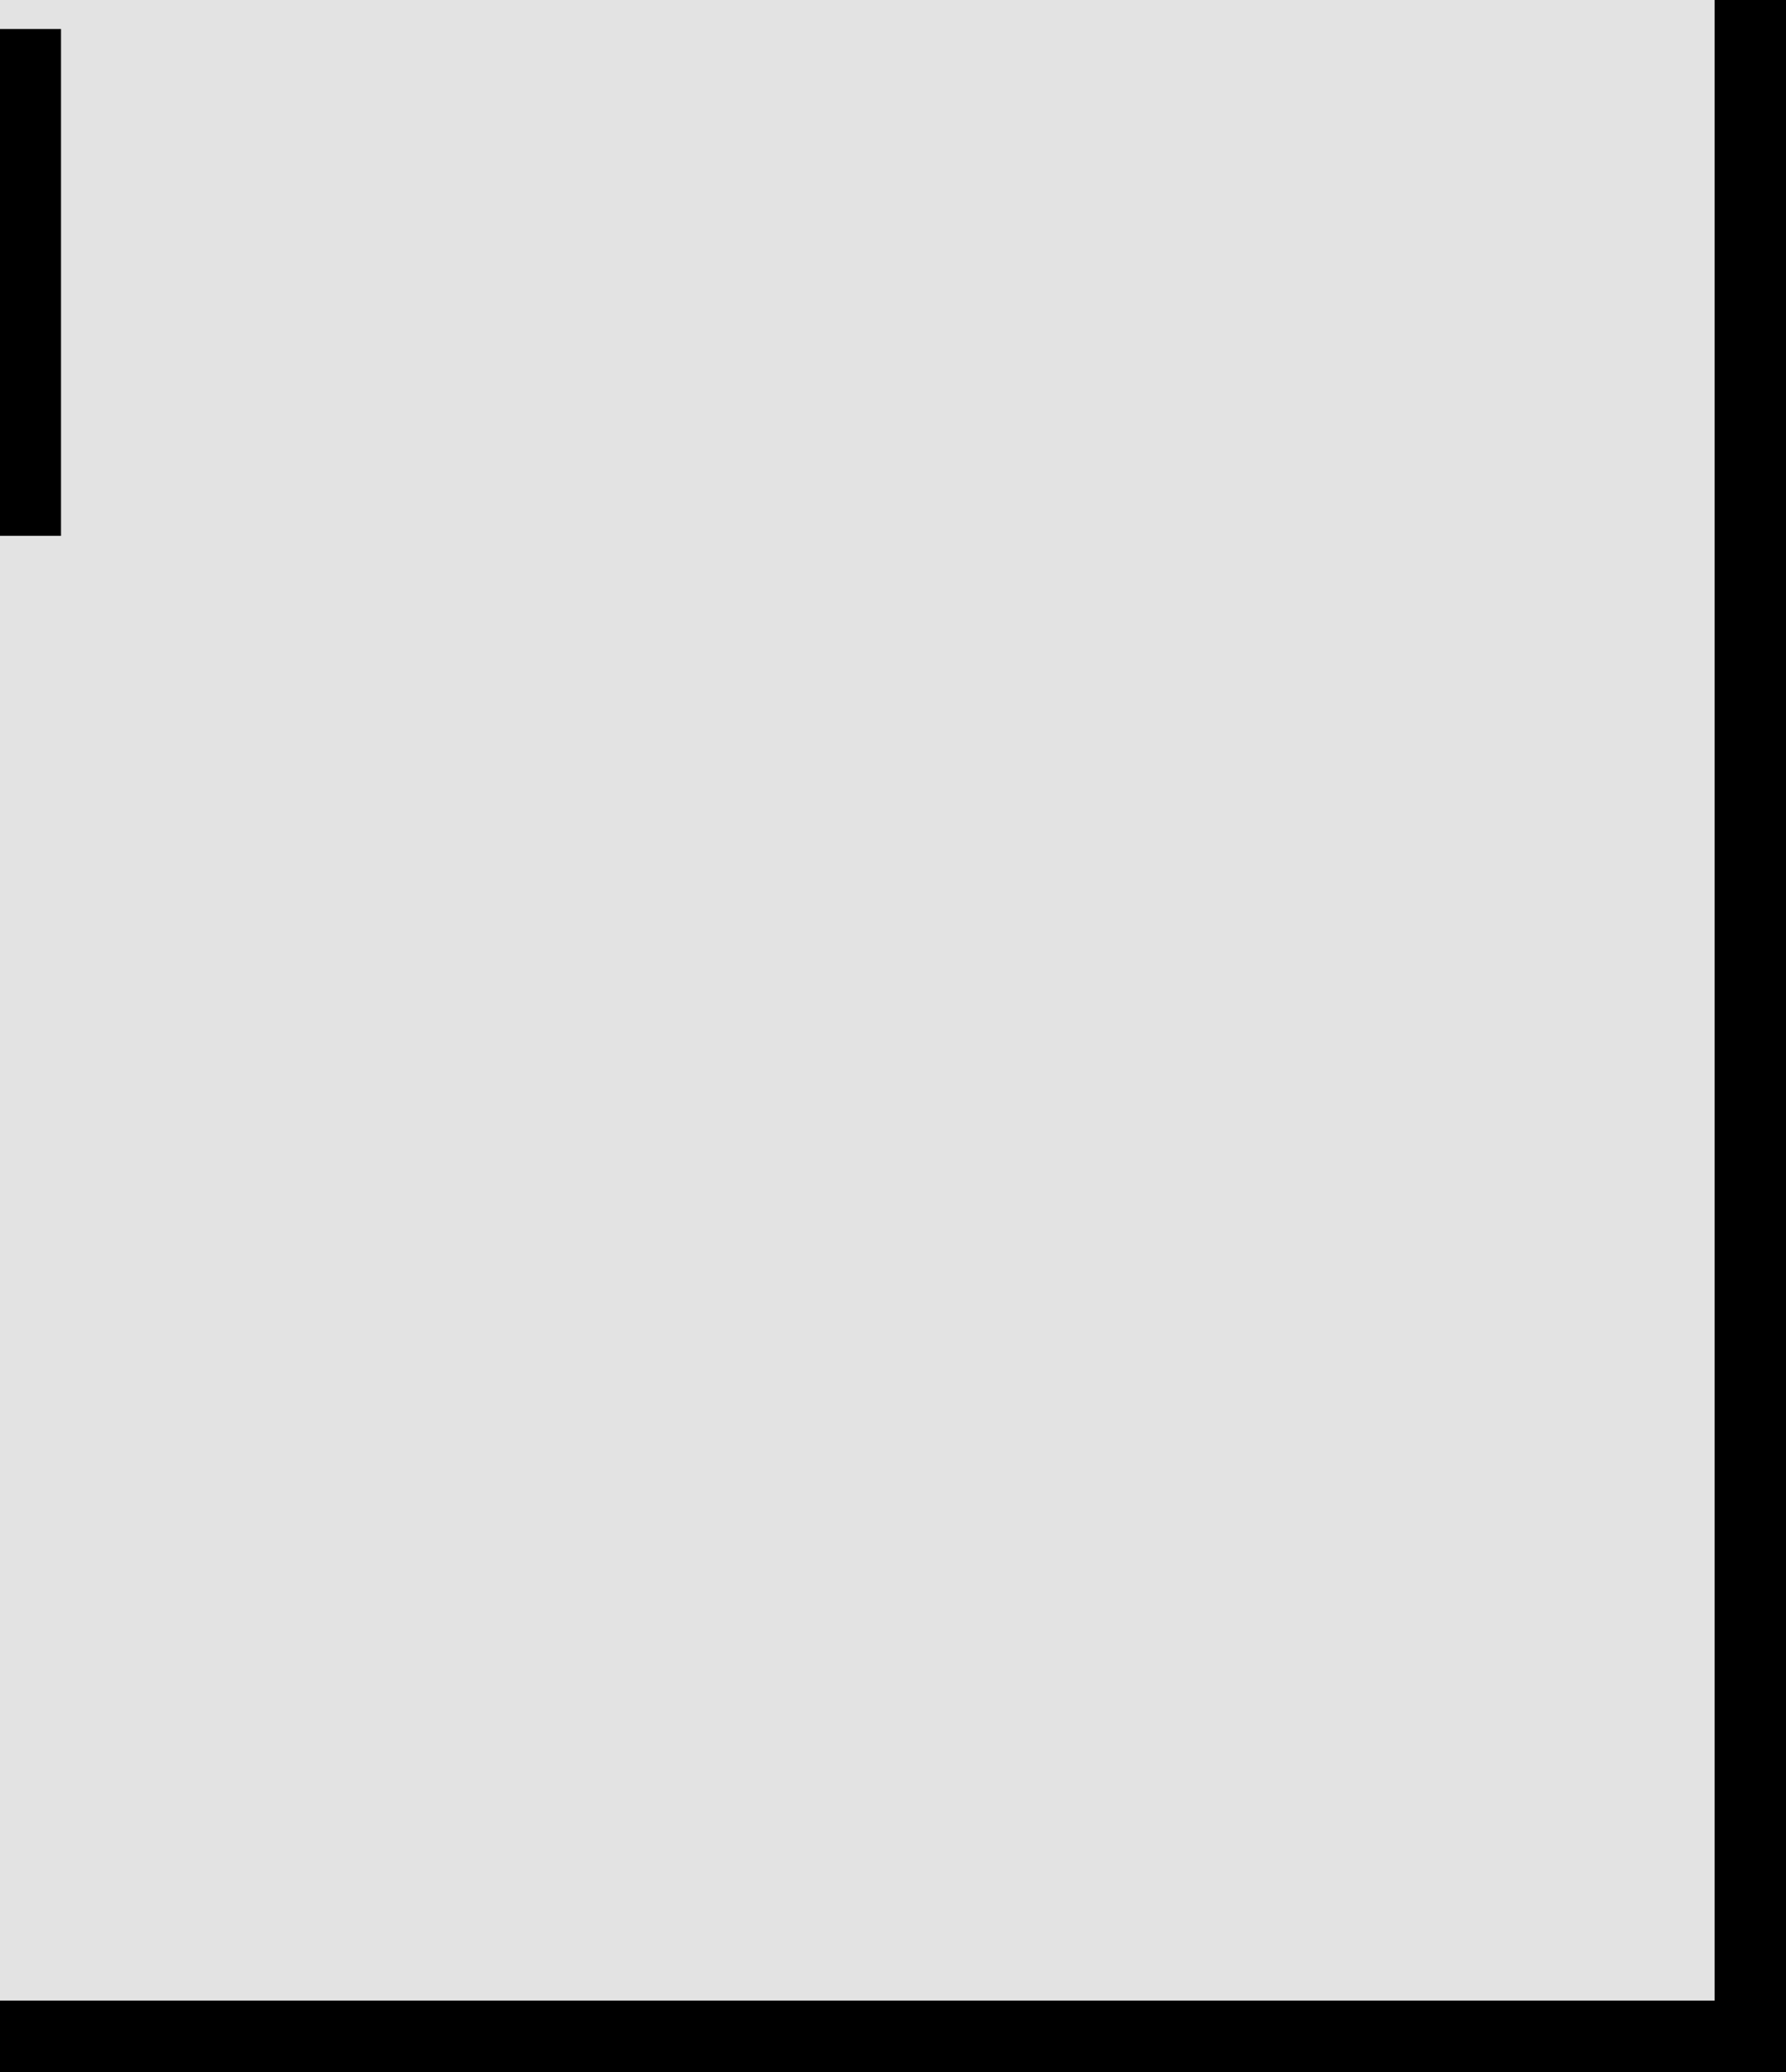 <svg width="25" height="29" viewBox="0 0 25 29" fill="none" xmlns="http://www.w3.org/2000/svg">
<rect x="0" y="0" width="25" height="29" fill="#808080" stroke="none"/>
<g clip-path="url(#clip0_118_11450)">
<rect width="25" height="29" fill="white"/>
<path d="M-125 -145H25V29H-125V-145Z" fill="#E3E3E3"/>
<path fill-rule="evenodd" clip-rule="evenodd" d="M24 -144H-124V28H24V-144ZM-125 -145V29H25V-145H-125Z" fill="black"/>
<path d="M-70.741 -76.983H-79.428V-96.701H-92.303V-76.983H-101.022V-122.483H-92.303V-103.827H-79.428V-122.483H-70.741V-76.983Z" fill="black"/>
<path d="M-89.991 -37L-85.678 -19.906L-80.772 -37H-69.866V8.5H-77.928V-4.969L-77.553 -26.25L-83.522 -6.5H-87.866L-93.21 -25.406L-92.835 -4.969V8.5H-100.897V-37H-89.991Z" fill="black"/>
<path d="M1.448 -96.389C1.448 -94.431 1.271 -92.566 0.917 -90.795C0.562 -89.045 0.052 -87.42 -0.615 -85.92C-1.323 -84.42 -2.198 -83.045 -3.24 -81.795C-4.281 -80.545 -5.469 -79.504 -6.802 -78.67C-8.011 -77.941 -9.344 -77.379 -10.802 -76.983C-12.24 -76.566 -13.792 -76.358 -15.459 -76.358C-17.229 -76.358 -18.865 -76.587 -20.365 -77.045C-21.865 -77.504 -23.229 -78.149 -24.459 -78.983C-25.667 -79.858 -26.75 -80.91 -27.709 -82.139C-28.667 -83.389 -29.469 -84.795 -30.115 -86.358C-30.698 -87.795 -31.146 -89.358 -31.459 -91.045C-31.75 -92.733 -31.896 -94.514 -31.896 -96.389V-103.014C-31.896 -105.014 -31.729 -106.91 -31.396 -108.702C-31.042 -110.493 -30.531 -112.149 -29.865 -113.67C-29.219 -115.108 -28.438 -116.41 -27.521 -117.577C-26.584 -118.743 -25.511 -119.743 -24.302 -120.577C-23.115 -121.389 -21.781 -122.014 -20.302 -122.452C-18.823 -122.889 -17.219 -123.108 -15.49 -123.108C-13.74 -123.108 -12.104 -122.879 -10.584 -122.42C-9.042 -121.983 -7.656 -121.347 -6.427 -120.514C-5.198 -119.722 -4.125 -118.764 -3.208 -117.639C-2.271 -116.514 -1.469 -115.274 -0.802 -113.92C-0.073 -112.379 0.479 -110.691 0.854 -108.858C1.25 -107.024 1.448 -105.077 1.448 -103.014V-96.389ZM-7.458 -103.077C-7.458 -104.243 -7.521 -105.347 -7.646 -106.389C-7.75 -107.452 -7.927 -108.431 -8.177 -109.327C-8.49 -110.452 -8.906 -111.452 -9.427 -112.327C-9.948 -113.222 -10.563 -113.952 -11.271 -114.514C-11.834 -114.931 -12.469 -115.254 -13.177 -115.483C-13.865 -115.712 -14.636 -115.827 -15.49 -115.827C-16.302 -115.827 -17.042 -115.722 -17.709 -115.514C-18.354 -115.306 -18.938 -115.004 -19.459 -114.608C-20.167 -114.024 -20.771 -113.295 -21.271 -112.42C-21.75 -111.545 -22.125 -110.524 -22.396 -109.358C-22.604 -108.462 -22.761 -107.483 -22.865 -106.42C-22.948 -105.358 -22.99 -104.243 -22.99 -103.077V-96.389C-22.99 -95.285 -22.948 -94.222 -22.865 -93.201C-22.781 -92.181 -22.636 -91.233 -22.427 -90.358C-22.198 -89.254 -21.865 -88.243 -21.427 -87.326C-20.969 -86.431 -20.438 -85.701 -19.834 -85.139C-19.271 -84.639 -18.636 -84.254 -17.927 -83.983C-17.198 -83.712 -16.375 -83.576 -15.459 -83.576C-14.584 -83.576 -13.781 -83.701 -13.052 -83.951C-12.323 -84.201 -11.677 -84.566 -11.115 -85.045C-10.406 -85.629 -9.813 -86.358 -9.334 -87.233C-8.834 -88.129 -8.438 -89.139 -8.146 -90.264C-7.917 -91.139 -7.75 -92.097 -7.646 -93.139C-7.521 -94.181 -7.458 -95.264 -7.458 -96.389V-103.077Z" fill="black"/>
<path d="M-2.302 -12.438H-20.99V0.406H0.854V7.5H-29.802V-38H0.76V-30.844H-20.99V-19.375H-2.302V-12.438Z" fill="black"/>
</g>
<defs>
<clipPath id="clip0_118_11450">
<rect width="25" height="29" fill="white"/>
</clipPath>
</defs>
</svg>
